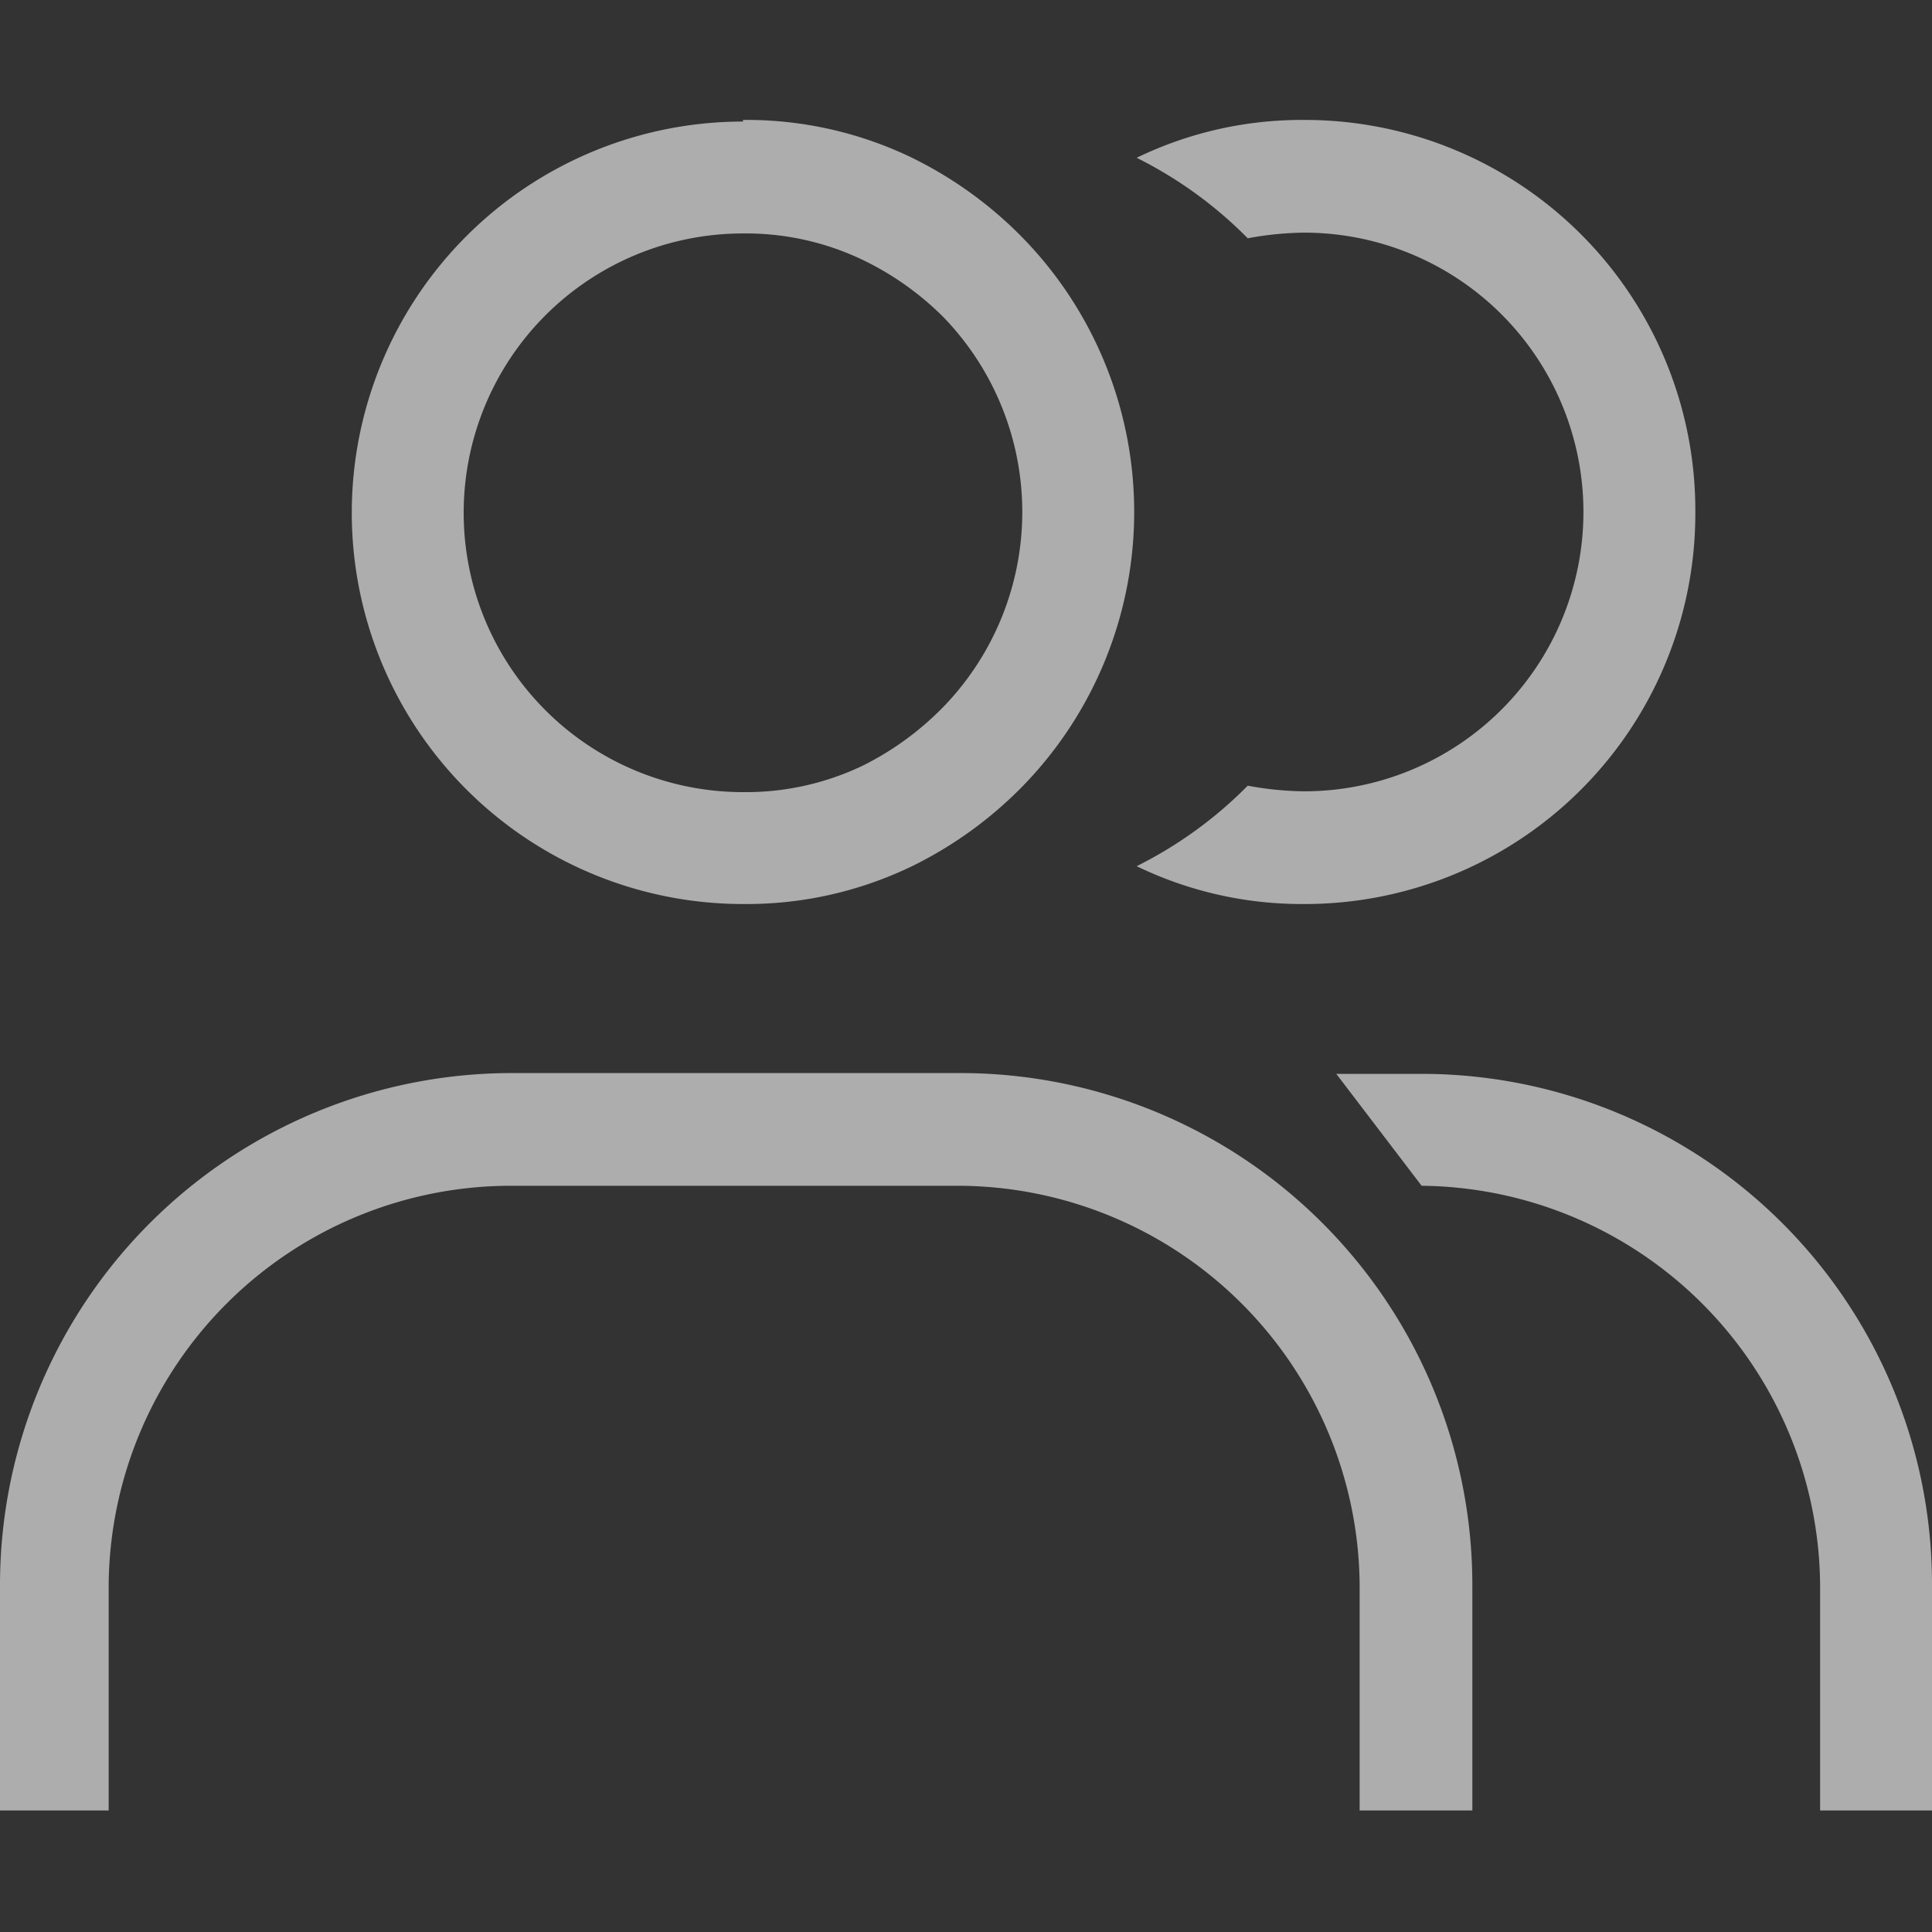 <svg id="Layer_1" data-name="Layer 1" xmlns="http://www.w3.org/2000/svg" viewBox="0 0 24 24"><rect x="0" y="0" width="24" height="24" fill="#333333" stroke="none"/><defs><style>.cls-1{opacity:0.6;}.cls-2{fill:#fff;}</style></defs><g class="cls-1"><path class="cls-2" d="M9.23,2.9a3.36,3.36,0,0,1,1.49.33,3.66,3.66,0,0,1,1,.71,3.48,3.48,0,0,1,0,4.84,3.71,3.71,0,0,1-1,.73,3.36,3.36,0,0,1-1.49.33,3.47,3.47,0,0,1,0-6.94m0-1.39a4.86,4.86,0,0,0,0,9.72,4.72,4.72,0,0,0,2.1-.47,5,5,0,0,0,1.38-1,4.88,4.88,0,0,0,0-6.8,5,5,0,0,0-1.38-1,4.72,4.72,0,0,0-2.1-.47Z"/><path class="cls-2" d="M21.06,6.37a4.85,4.85,0,0,1-4.86,4.86,4.7,4.7,0,0,1-2.08-.47,5.2,5.2,0,0,0,1.38-1,4,4,0,0,0,.7.07,3.47,3.47,0,1,0,0-6.94,4,4,0,0,0-.7.07,5.2,5.2,0,0,0-1.38-1,4.7,4.7,0,0,1,2.08-.47A4.85,4.85,0,0,1,21.06,6.37Z"/><path class="cls-2" d="M18.29,22.49h-1.4V19.68a5,5,0,0,0-5-4.95H6.35a5,5,0,0,0-5,4.95v2.81H0V19.68a6.36,6.36,0,0,1,6.35-6.35h5.59a6.36,6.36,0,0,1,6.35,6.35Z"/><path class="cls-2" d="M16.6,13.34h1.06A6.34,6.34,0,0,1,24,19.68v2.81H22.61V19.68a5,5,0,0,0-4.95-4.95Z"/></g></svg>